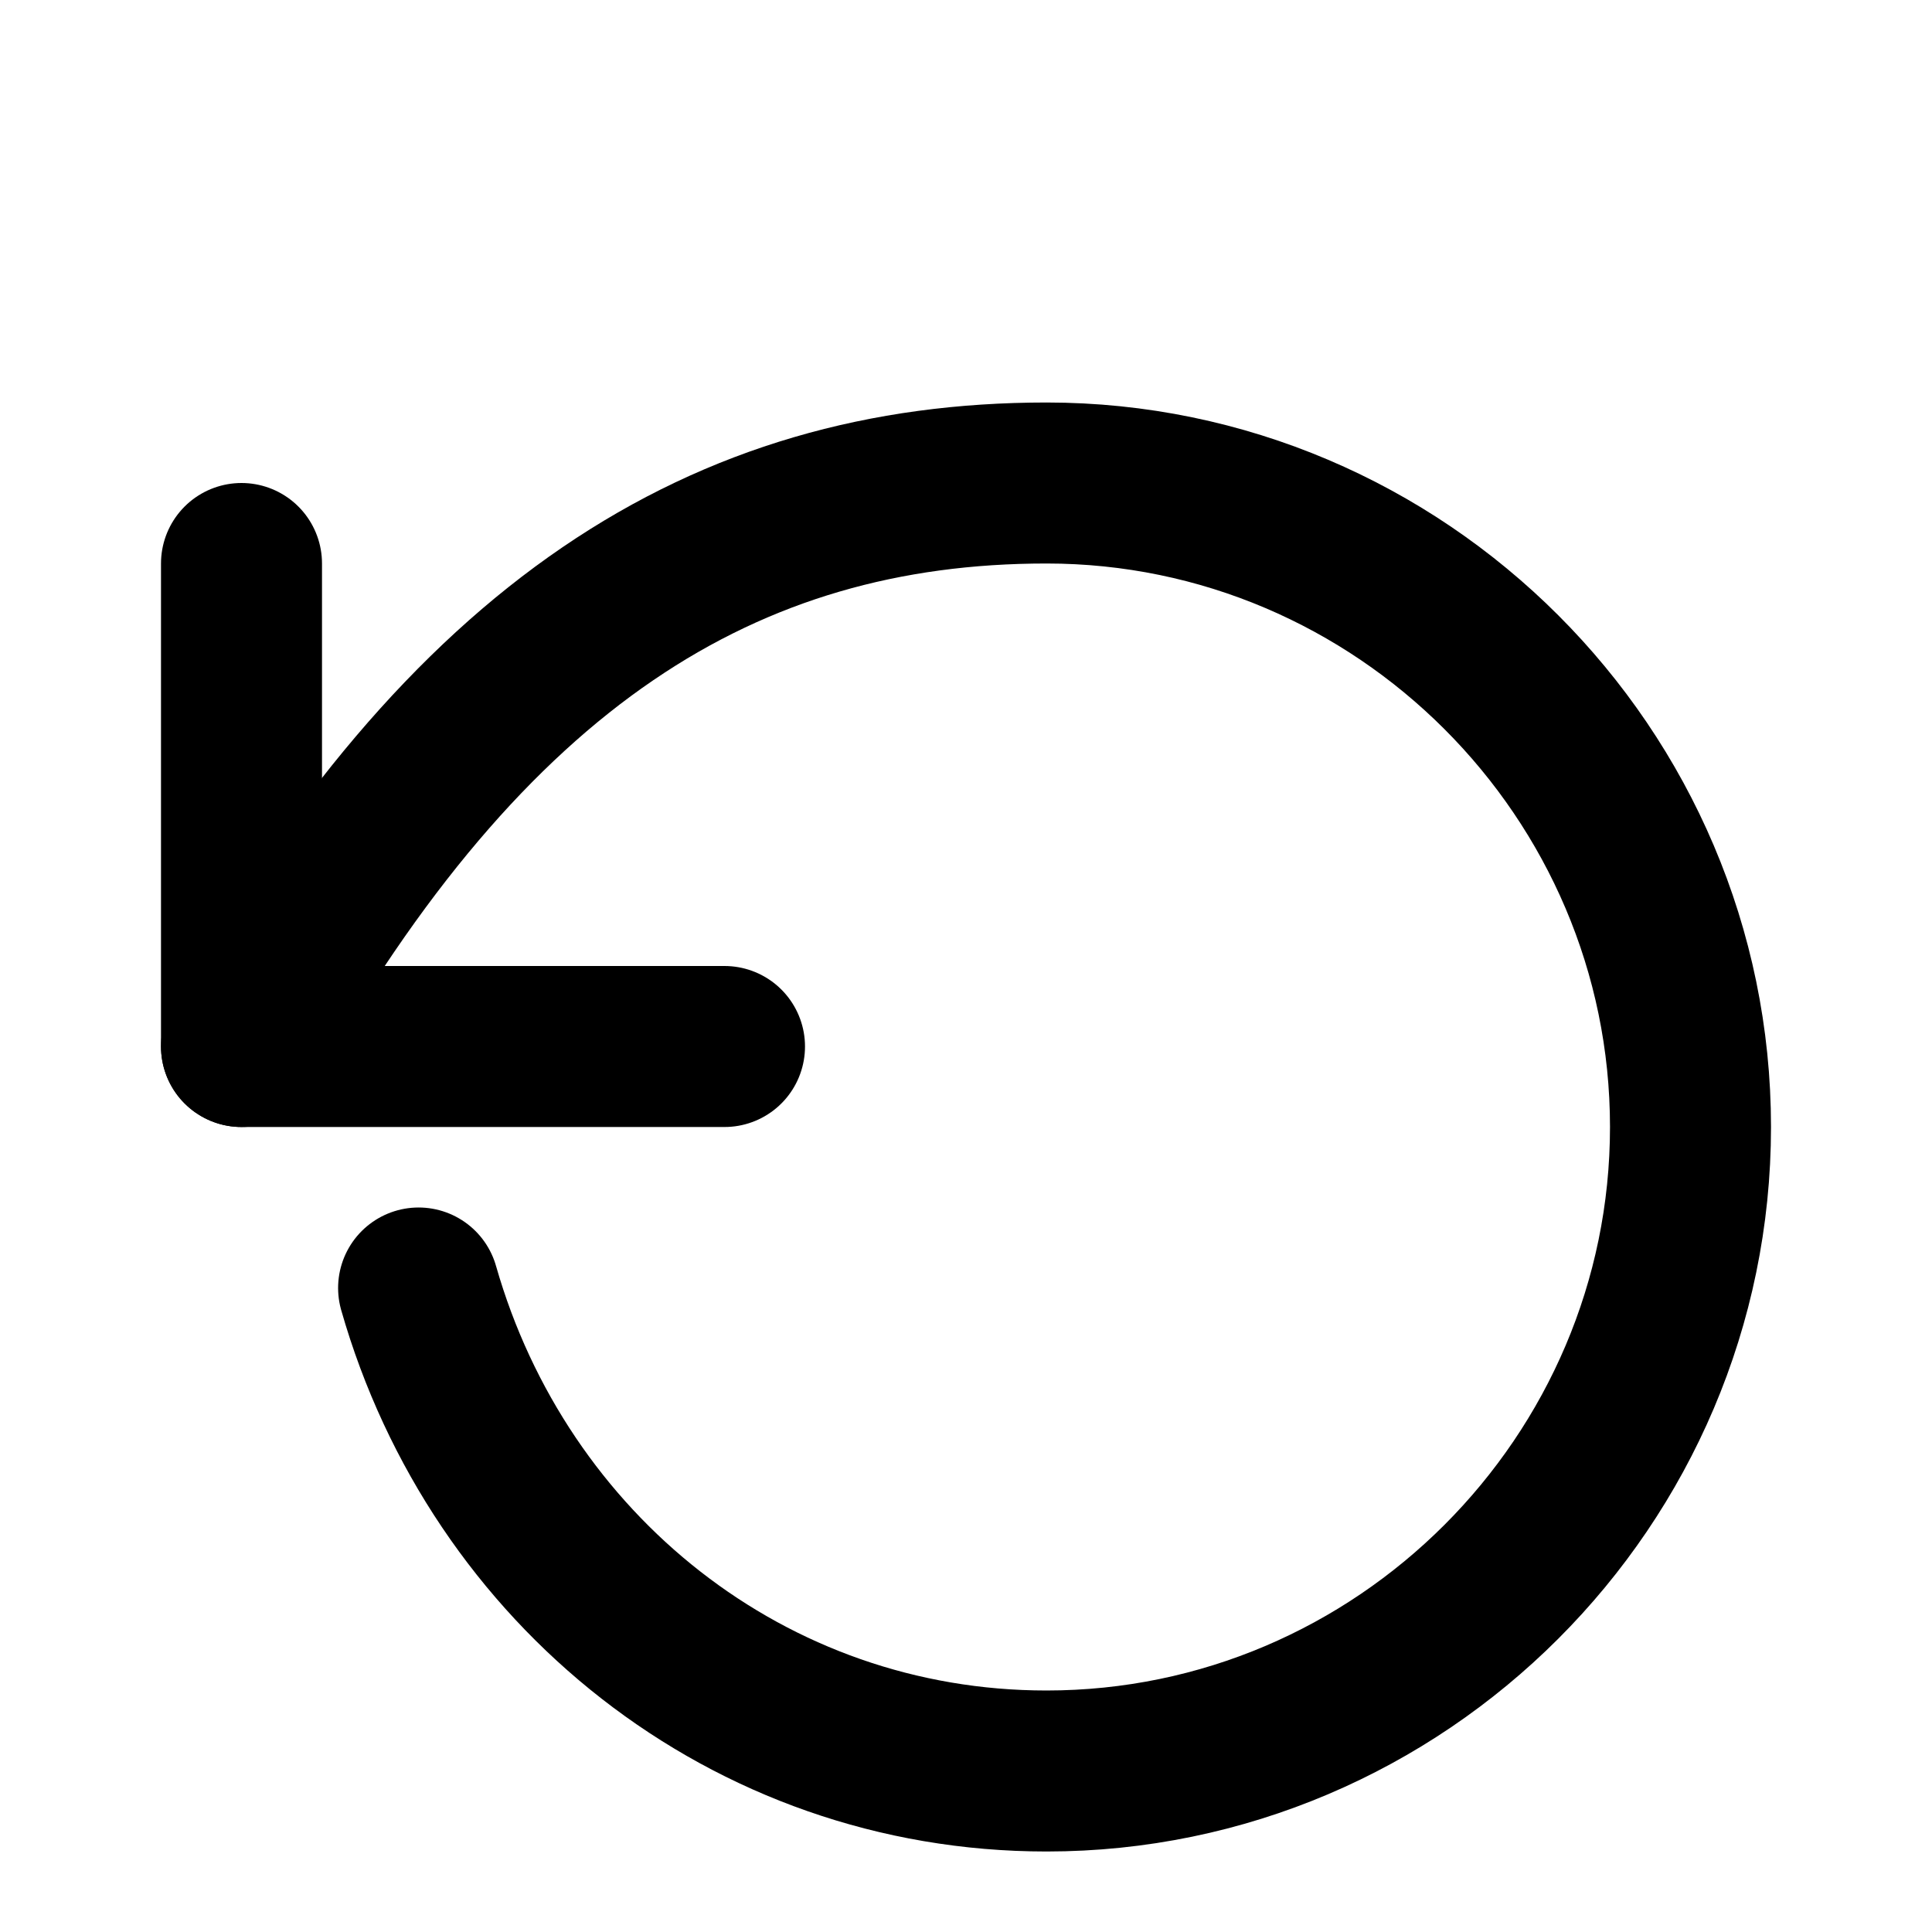 <svg xmlns="http://www.w3.org/2000/svg" width="16" height="16" viewBox="0 0 24 24" fill="none" stroke="currentColor" stroke-width="2" stroke-linecap="round" stroke-linejoin="round">
  <path d="M3 7v6h6"></path>
  <path d="M3 13c2.8-5 6-7 10-7 4.4 0 8 3.6 8 8s-3.6 8-8 8c-3.7 0-6.8-2.5-7.8-6"></path>
</svg>